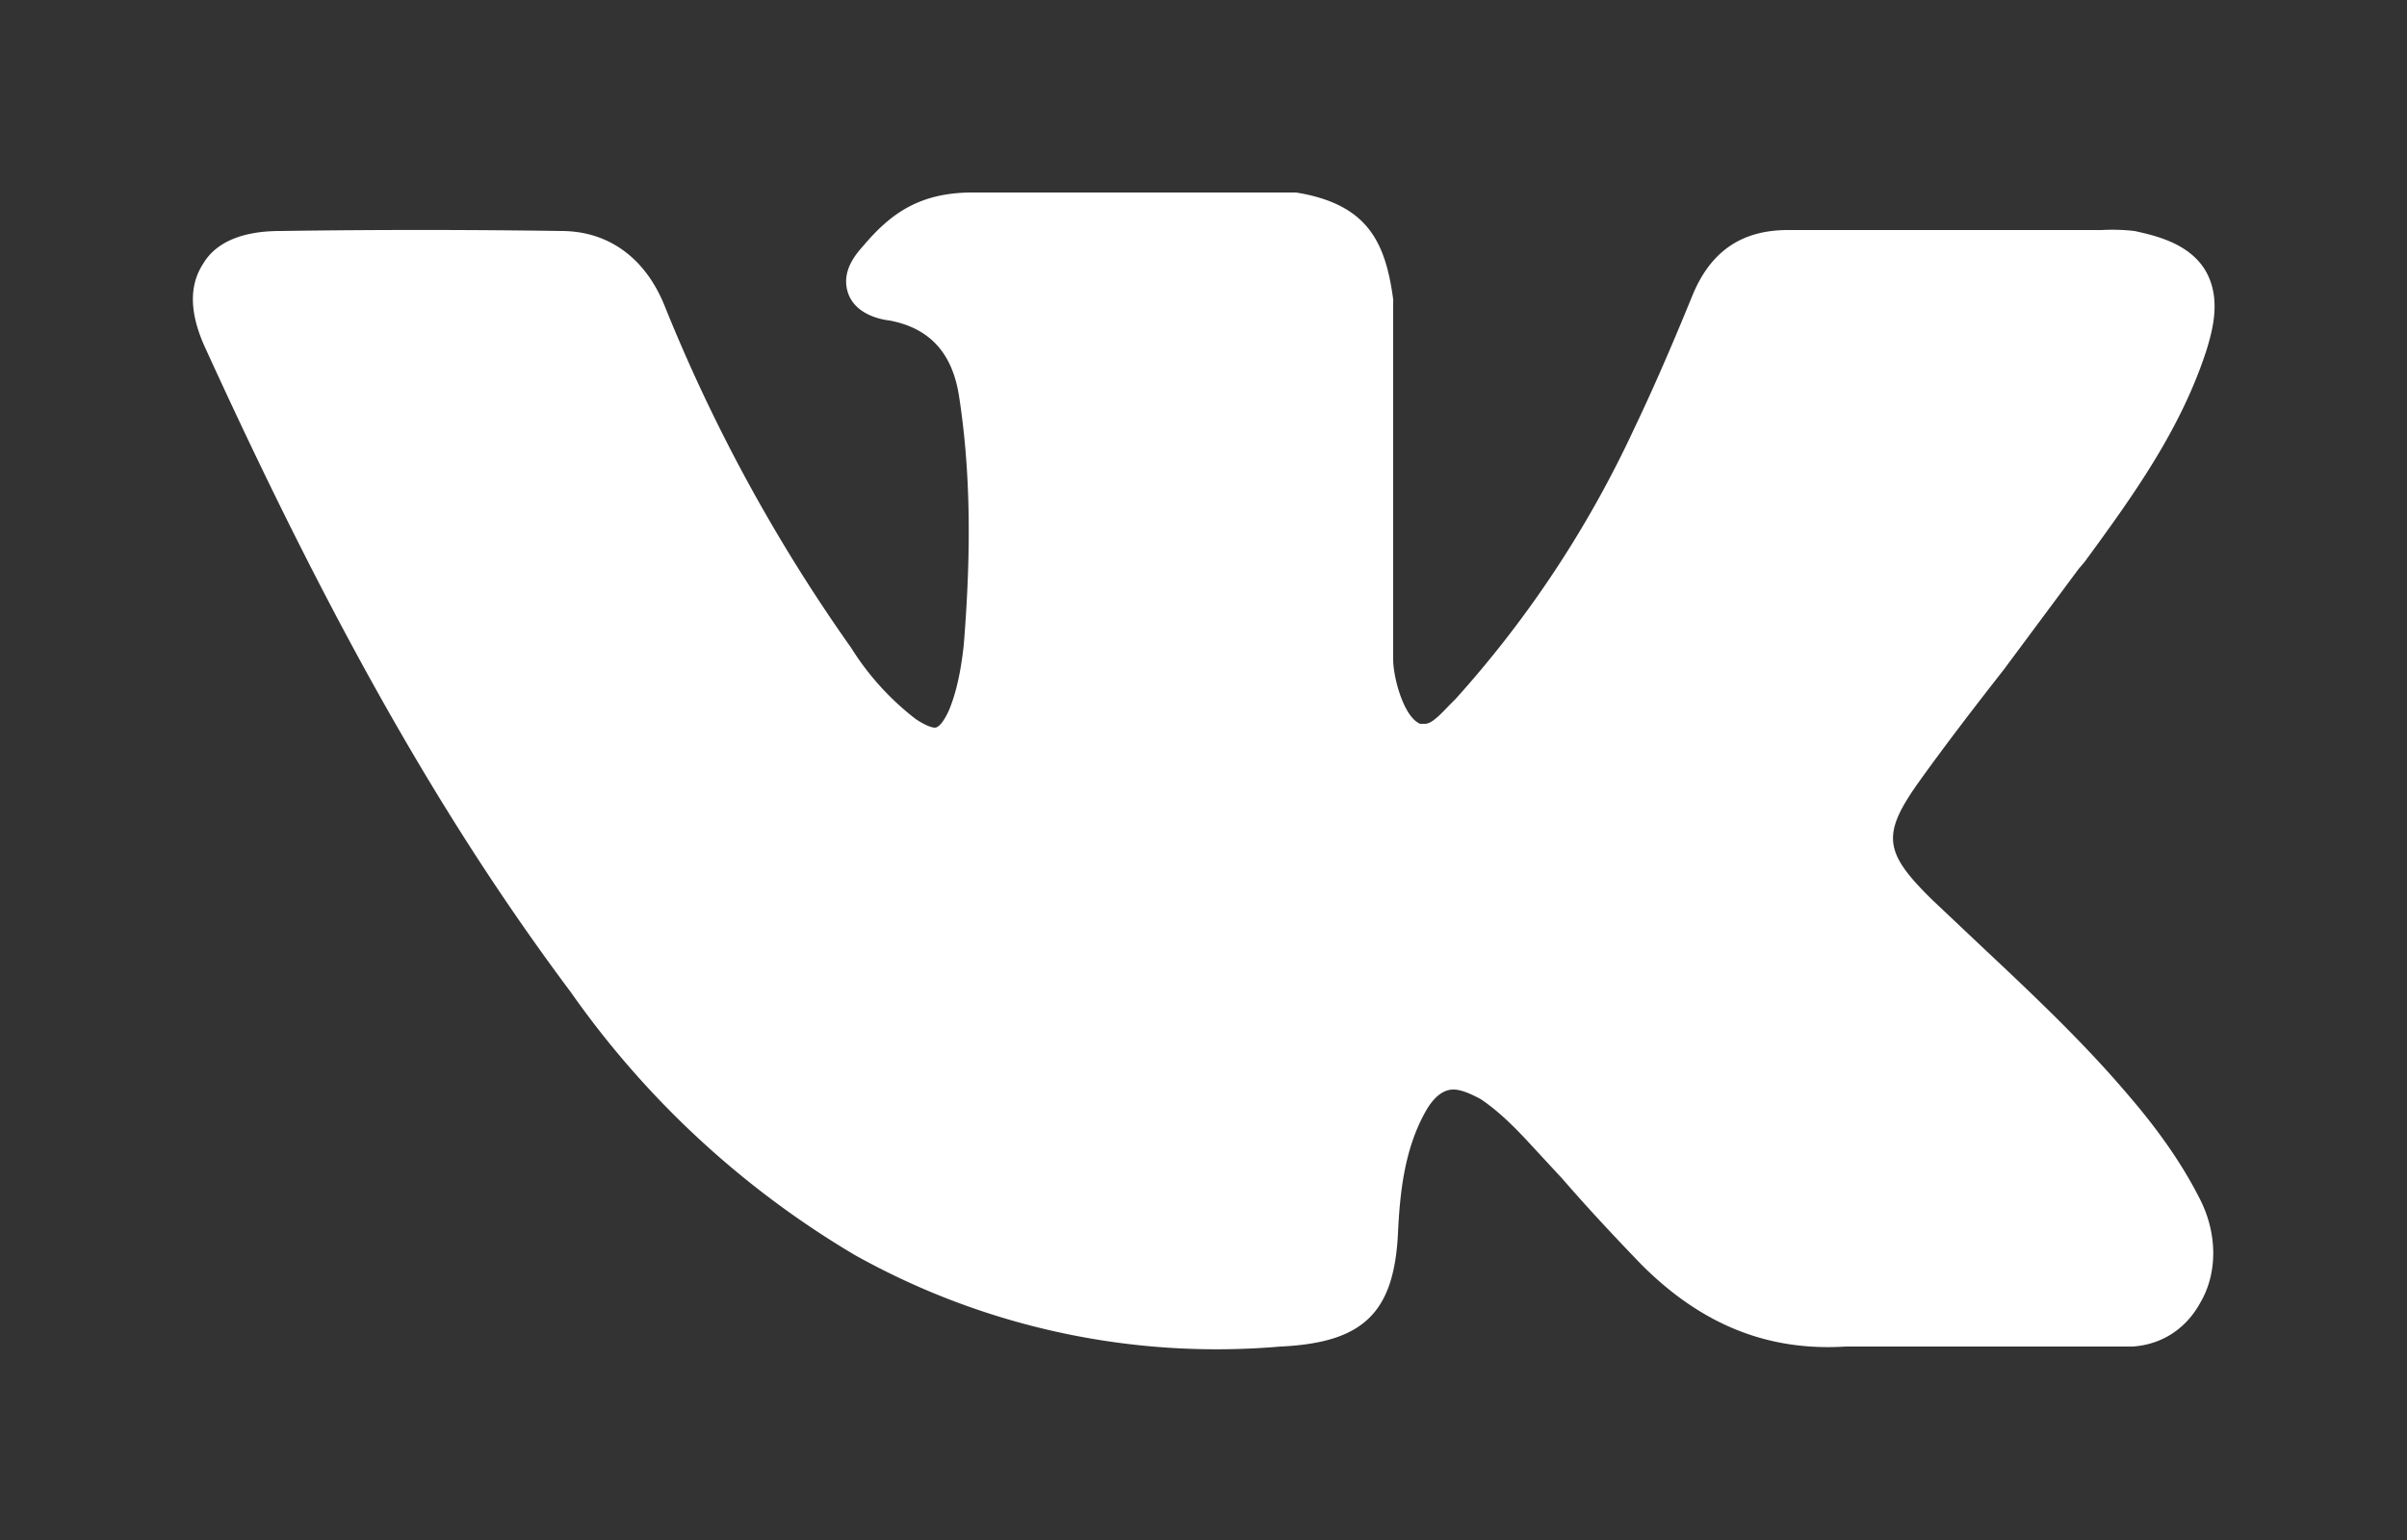 <svg xmlns="http://www.w3.org/2000/svg" xmlns:xlink="http://www.w3.org/1999/xlink" width="25" height="16" viewBox="0 0 25 16"><rect x="0" y="0" width="25" height="16" fill="#333333" stroke="none"/><defs><path id="a" d="M1210.09 23.36c-.46-.54-.98-1.03-1.48-1.5l-.54-.51c-.51-.5-.53-.68-.13-1.24.28-.39.58-.78.87-1.15l.78-1.05.06-.07c.49-.67 1-1.37 1.27-2.21.07-.23.15-.55-.02-.83-.17-.27-.5-.35-.73-.4a2.02 2.02 0 0 0-.34-.01h-3.26c-.48 0-.81.22-1 .7-.18.44-.38.91-.6 1.37a11.3 11.3 0 0 1-1.85 2.8l-.04.04c-.1.1-.2.22-.28.22h-.05c-.17-.07-.28-.48-.28-.67v-3.7a.3.3 0 0 0 0-.04c-.08-.6-.27-.97-.95-1.1l-.06-.01h-3.36c-.55 0-.85.22-1.13.55-.08.09-.24.27-.16.5.08.22.34.27.43.28.42.08.65.34.72.78.12.77.13 1.6.05 2.59-.03.28-.08.5-.15.67-.02.05-.09.19-.15.19-.02 0-.08-.01-.2-.09a2.82 2.82 0 0 1-.67-.74 17.37 17.37 0 0 1-1.94-3.56c-.2-.49-.58-.77-1.07-.77a99.52 99.52 0 0 0-2.92 0c-.4 0-.67.12-.8.34-.15.23-.14.52.02.87 1.3 2.85 2.46 4.91 3.8 6.7a9.53 9.53 0 0 0 2.95 2.73 7.7 7.7 0 0 0 4.42.95c.86-.04 1.18-.35 1.22-1.18.02-.43.07-.87.28-1.25.13-.24.26-.24.3-.24.07 0 .17.04.28.1.18.12.35.29.48.43l.37.4c.26.3.54.6.82.89.63.63 1.32.9 2.12.85h2.98c.3-.02.55-.18.7-.45.19-.32.18-.74-.01-1.1-.22-.43-.5-.79-.75-1.08z"/></defs><use fill="#fff" xlink:href="#a" transform="translate(-1188 -12)"/></svg>